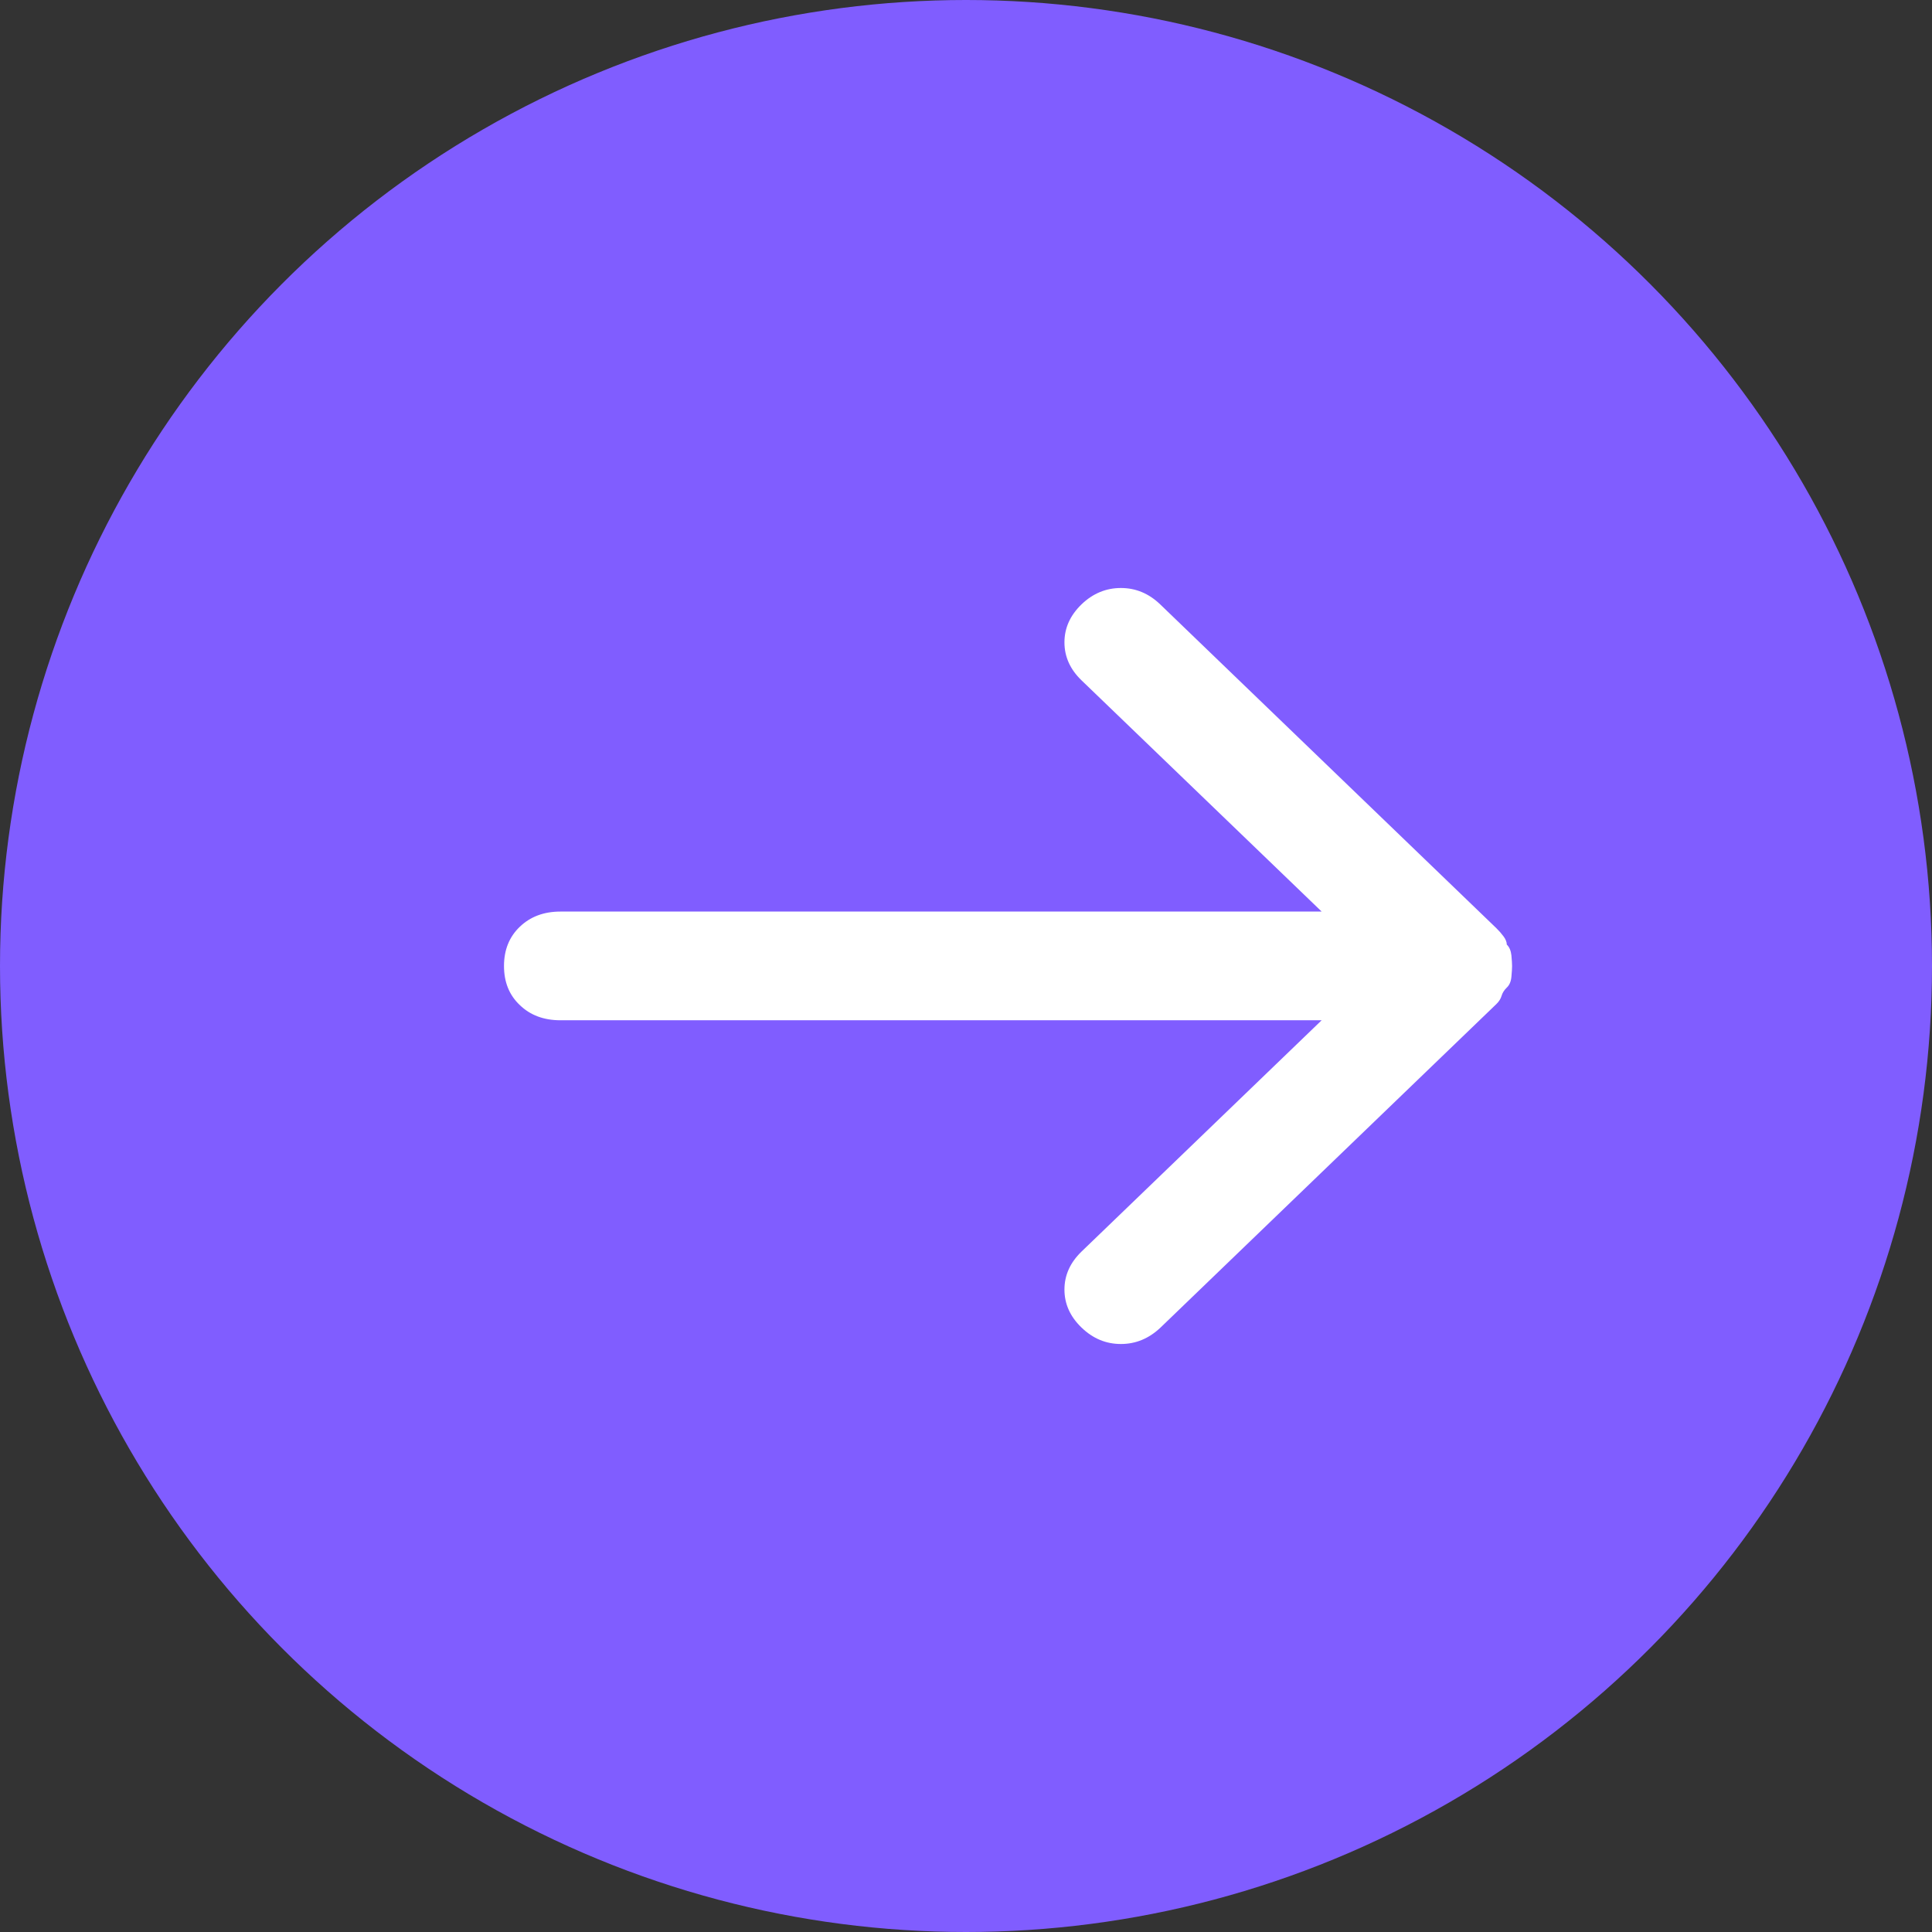 <?xml version="1.0" encoding="UTF-8" standalone="no"?>
<svg
   xmlns:dc="http://purl.org/dc/elements/1.1/"
   xmlns:cc="http://creativecommons.org/ns#"
   xmlns:rdf="http://www.w3.org/1999/02/22-rdf-syntax-ns#"
   xmlns:svg="http://www.w3.org/2000/svg"
   xmlns="http://www.w3.org/2000/svg"
   id="svg11"
   version="1.1"
   viewBox="0 0 23 23"
   height="23"
   width="23">
  <rect x="0" y="0" width="23" height="23" fill="#333333" stroke="none"/>
  <defs
     id="defs15" />
  <!-- Generator: Sketch 52.5 (67469) - http://www.bohemiancoding.com/sketch -->
  <title
     id="title2">Group 6</title>
  <desc
     id="desc4">Created with Sketch.</desc>
  <g
     style="fill:none;fill-rule:evenodd;stroke:none;stroke-width:1"
     id="Page-1">
    <g
       transform="translate(-855,-2052)"
       id="landing-copy-2">
      <g
         transform="translate(855,2052)"
         id="Group-6">
        <circle
           style="fill:#805dff"
           r="11.5"
           cy="11.5"
           cx="11.5"
           id="Oval" />
        <path
           style="fill:#ffffff"
           transform="matrix(0,1,1,0,0.5,-0.5)"
           id="Fill-1"
           d="m 16.304,12.375 c -0.13,-0.135 -0.281,-0.203 -0.452,-0.203 -0.171,0 -0.321,0.068 -0.452,0.203 l -2.754,2.859 v -9.062 c 0,-0.198 -0.06,-0.359 -0.181,-0.484 C 12.346,5.562 12.191,5.5 12,5.5 c -0.191,0 -0.346,0.062 -0.467,0.188 -0.12,0.125 -0.181,0.286 -0.181,0.484 v 9.062 L 8.599,12.375 c -0.13,-0.135 -0.281,-0.203 -0.452,-0.203 -0.171,0 -0.321,0.068 -0.452,0.203 C 7.565,12.51 7.5,12.667 7.5,12.844 c 0,0.177 0.065,0.333 0.196,0.469 l 3.853,4 c 0.03,0.031 0.063,0.06 0.098,0.086 0.035,0.026 0.068,0.039 0.098,0.039 0.03,0.031 0.073,0.049 0.128,0.055 0.055,0.005 0.098,0.008 0.128,0.008 0.03,0 0.073,-0.003 0.128,-0.008 0.055,-0.005 0.098,-0.023 0.128,-0.055 0.03,-0.031 0.063,-0.052 0.098,-0.062 0.035,-0.01 0.068,-0.031 0.098,-0.062 l 3.853,-4 C 16.435,13.177 16.5,13.021 16.5,12.844 16.5,12.667 16.435,12.51 16.304,12.375 Z" />
      </g>
    </g>
  </g>
</svg>
